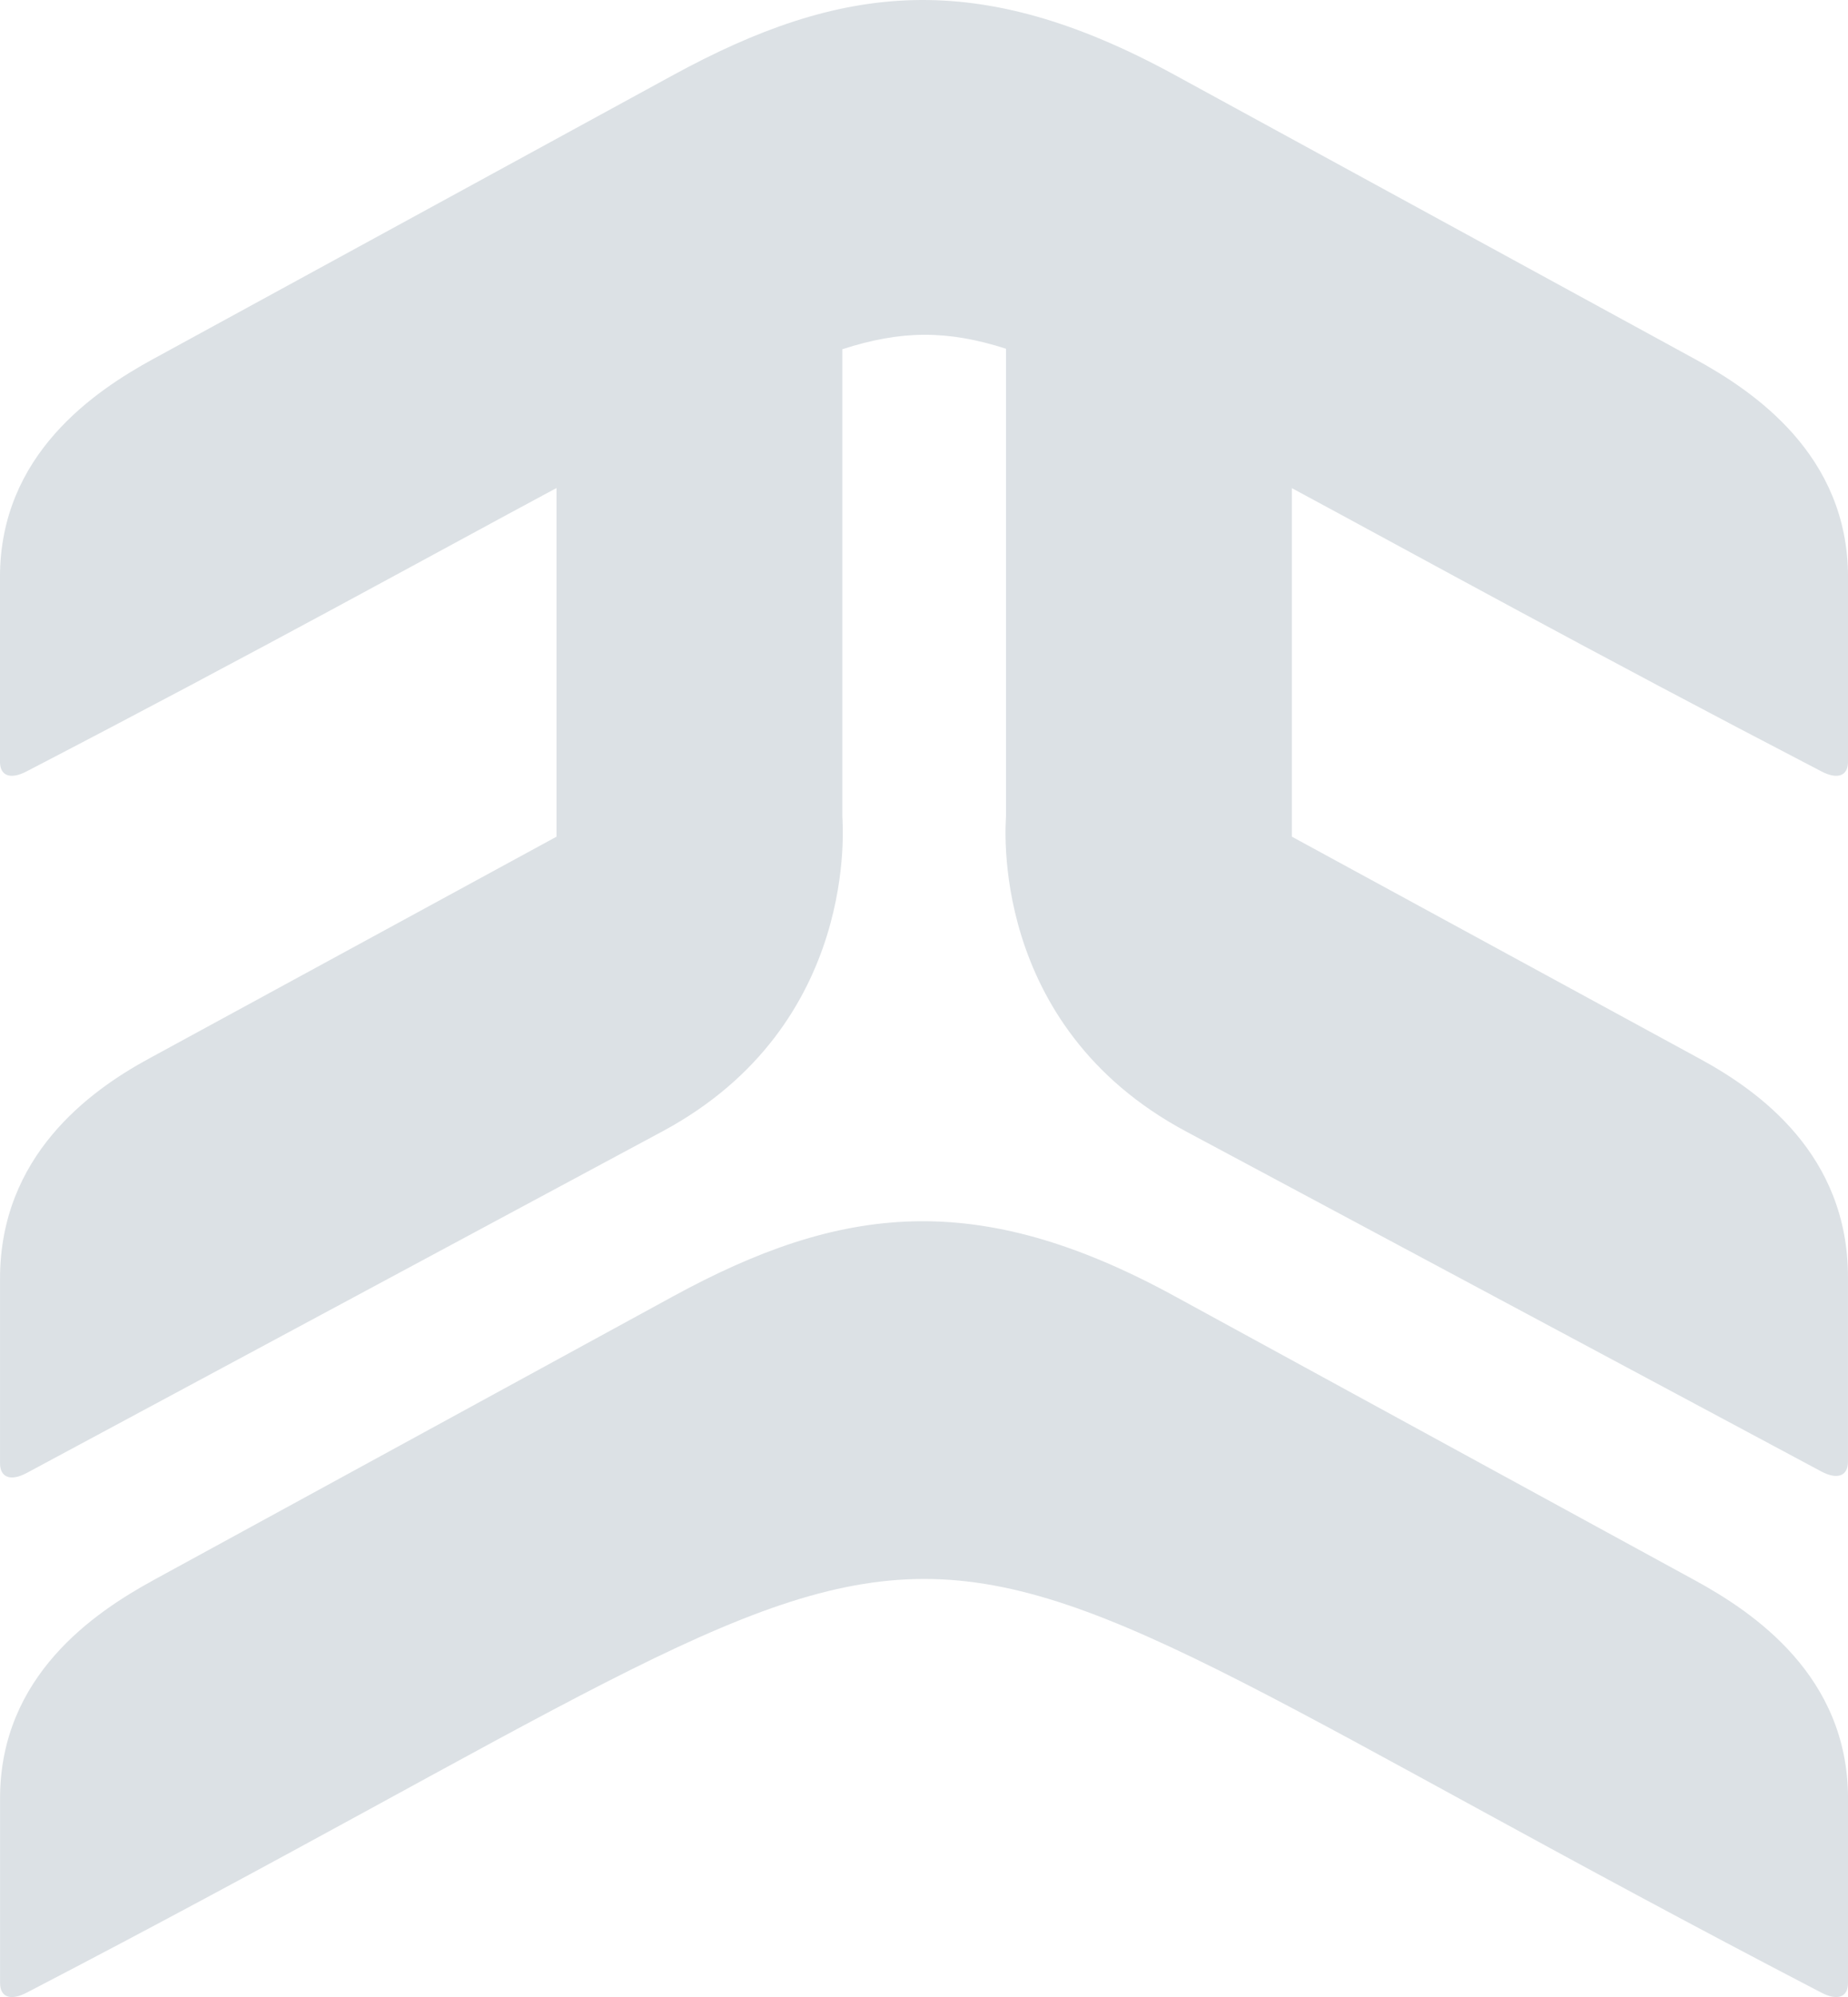 <?xml version="1.0" encoding="UTF-8"?><svg id="Layer_2" xmlns="http://www.w3.org/2000/svg" viewBox="0 0 675.5 730.1"><defs><style>.cls-1{fill:#dce1e5;fill-rule:evenodd;}</style></defs><g id="Layer_1-2"><path class="cls-1" d="m56.09,131.2L245.96,27.5c61.45-33.55,111.12-39.58,183.25-.2l190.21,103.9c21.47,11.72,56.09,34.95,56.09,79.8v67.46c0,5.1-3.69,6.72-9.75,3.54-85.48-44.44-146.71-78.31-193.54-103.54v127.42l149.2,81.25c21.53,11.73,54.07,34.93,54.07,79.8v67.46c0,5.12-3.75,6.77-9.79,3.54l-232.24-124.32c-72.63-38.88-65.74-113.36-65.74-115.09V127.49c-21.4-6.86-38.31-6.79-59.82.19v170.84c0,1.73,6.84,76.09-65.74,115.09L9.8,538.49c-6.02,3.23-9.79,1.57-9.79-3.54v-67.46c0-44.87,32.66-68.62,54.2-80.35l149.2-81.25v-127.47c-46.88,25.17-108.1,59.13-193.66,103.58-6.07,3.17-9.76,1.57-9.76-3.54v-67.46c0-44.88,34.61-68.06,56.09-79.8h0Zm0,446.48l189.87-103.71c61.44-33.55,111.12-39.59,183.25-.19l190.21,103.9c21.46,11.71,56.09,34.95,56.09,79.79v67.47c0,5.09-3.68,6.7-9.76,3.54-387.87-201.73-268.07-201.55-655.97,0-6.09,3.16-9.76,1.58-9.76-3.54v-67.47c0-44.87,34.61-68.06,56.09-79.79h0Z"/></g></svg>